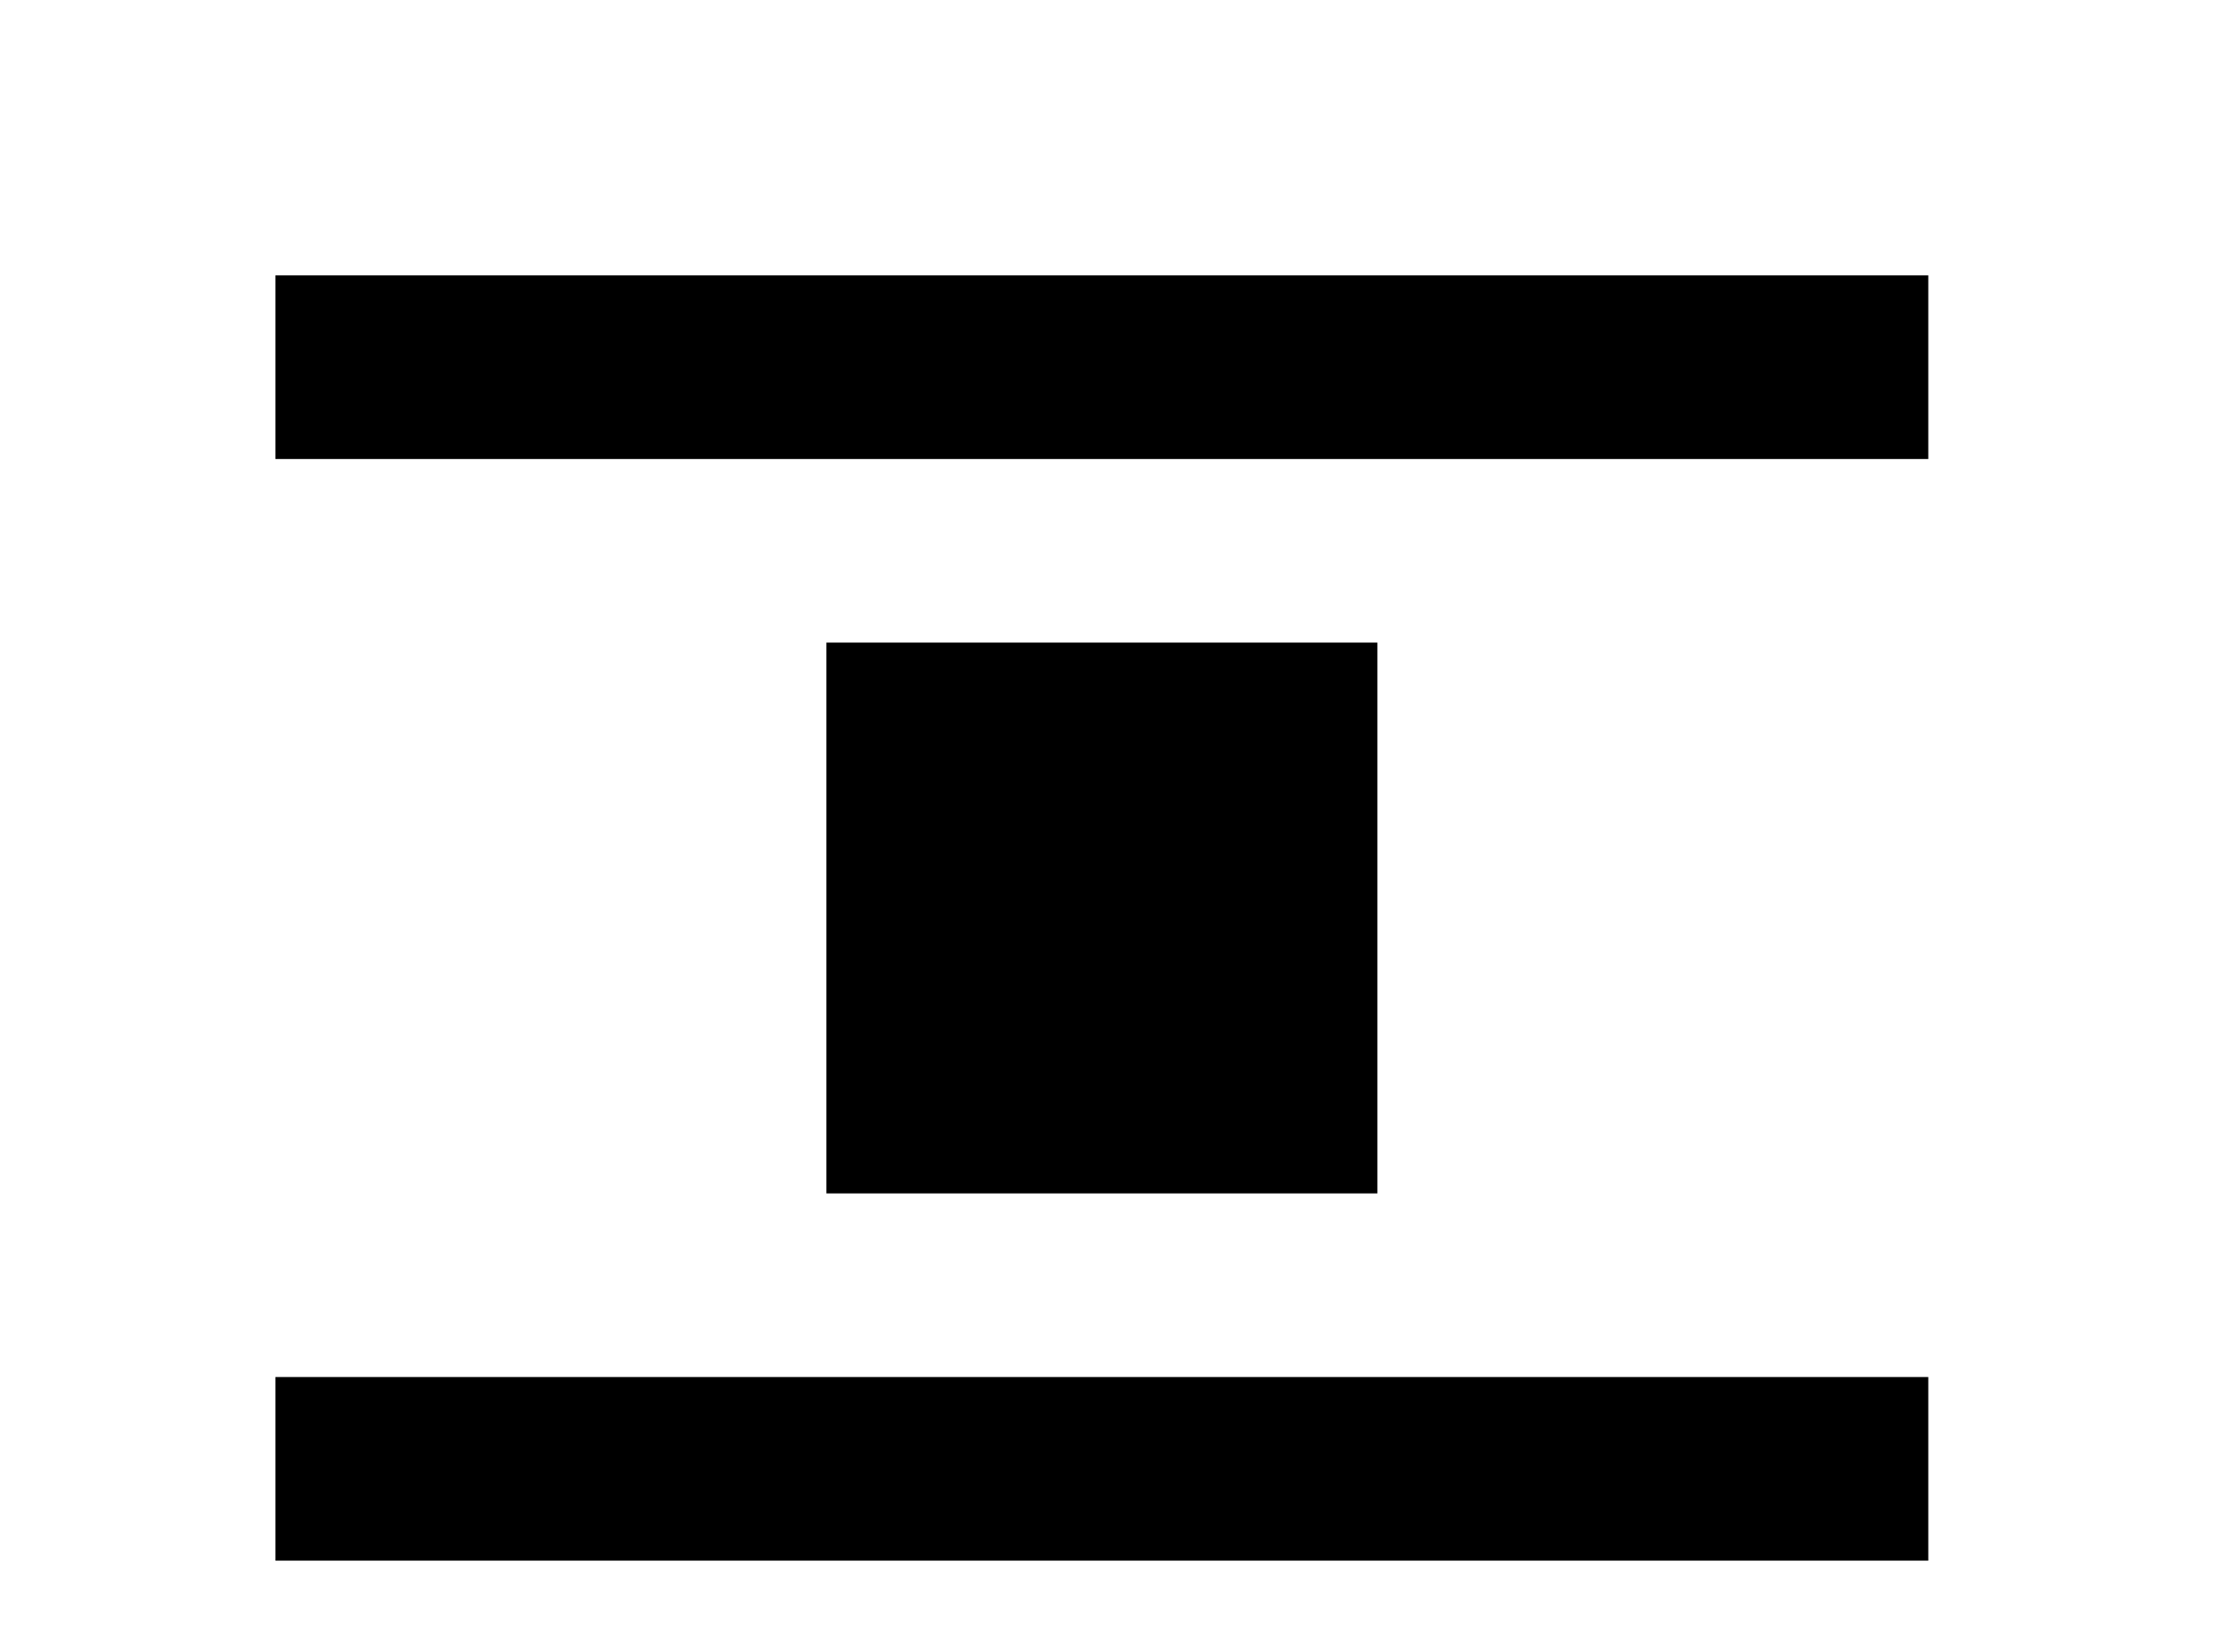 <!-- Generated by IcoMoon.io -->
<svg version="1.1" xmlns="http://www.w3.org/2000/svg" width="43" height="32" viewBox="0 0 43 32">
<title>format-float-center</title>
<path d="M16 12.444h10.667v10.667h-10.667v-10.667M5.333 5.333h32v3.556h-32v-3.556M5.333 26.667h32v3.556h-32v-3.556M5.333 33.778h24.889v3.556h-24.889v-3.556z"></path>
</svg>
